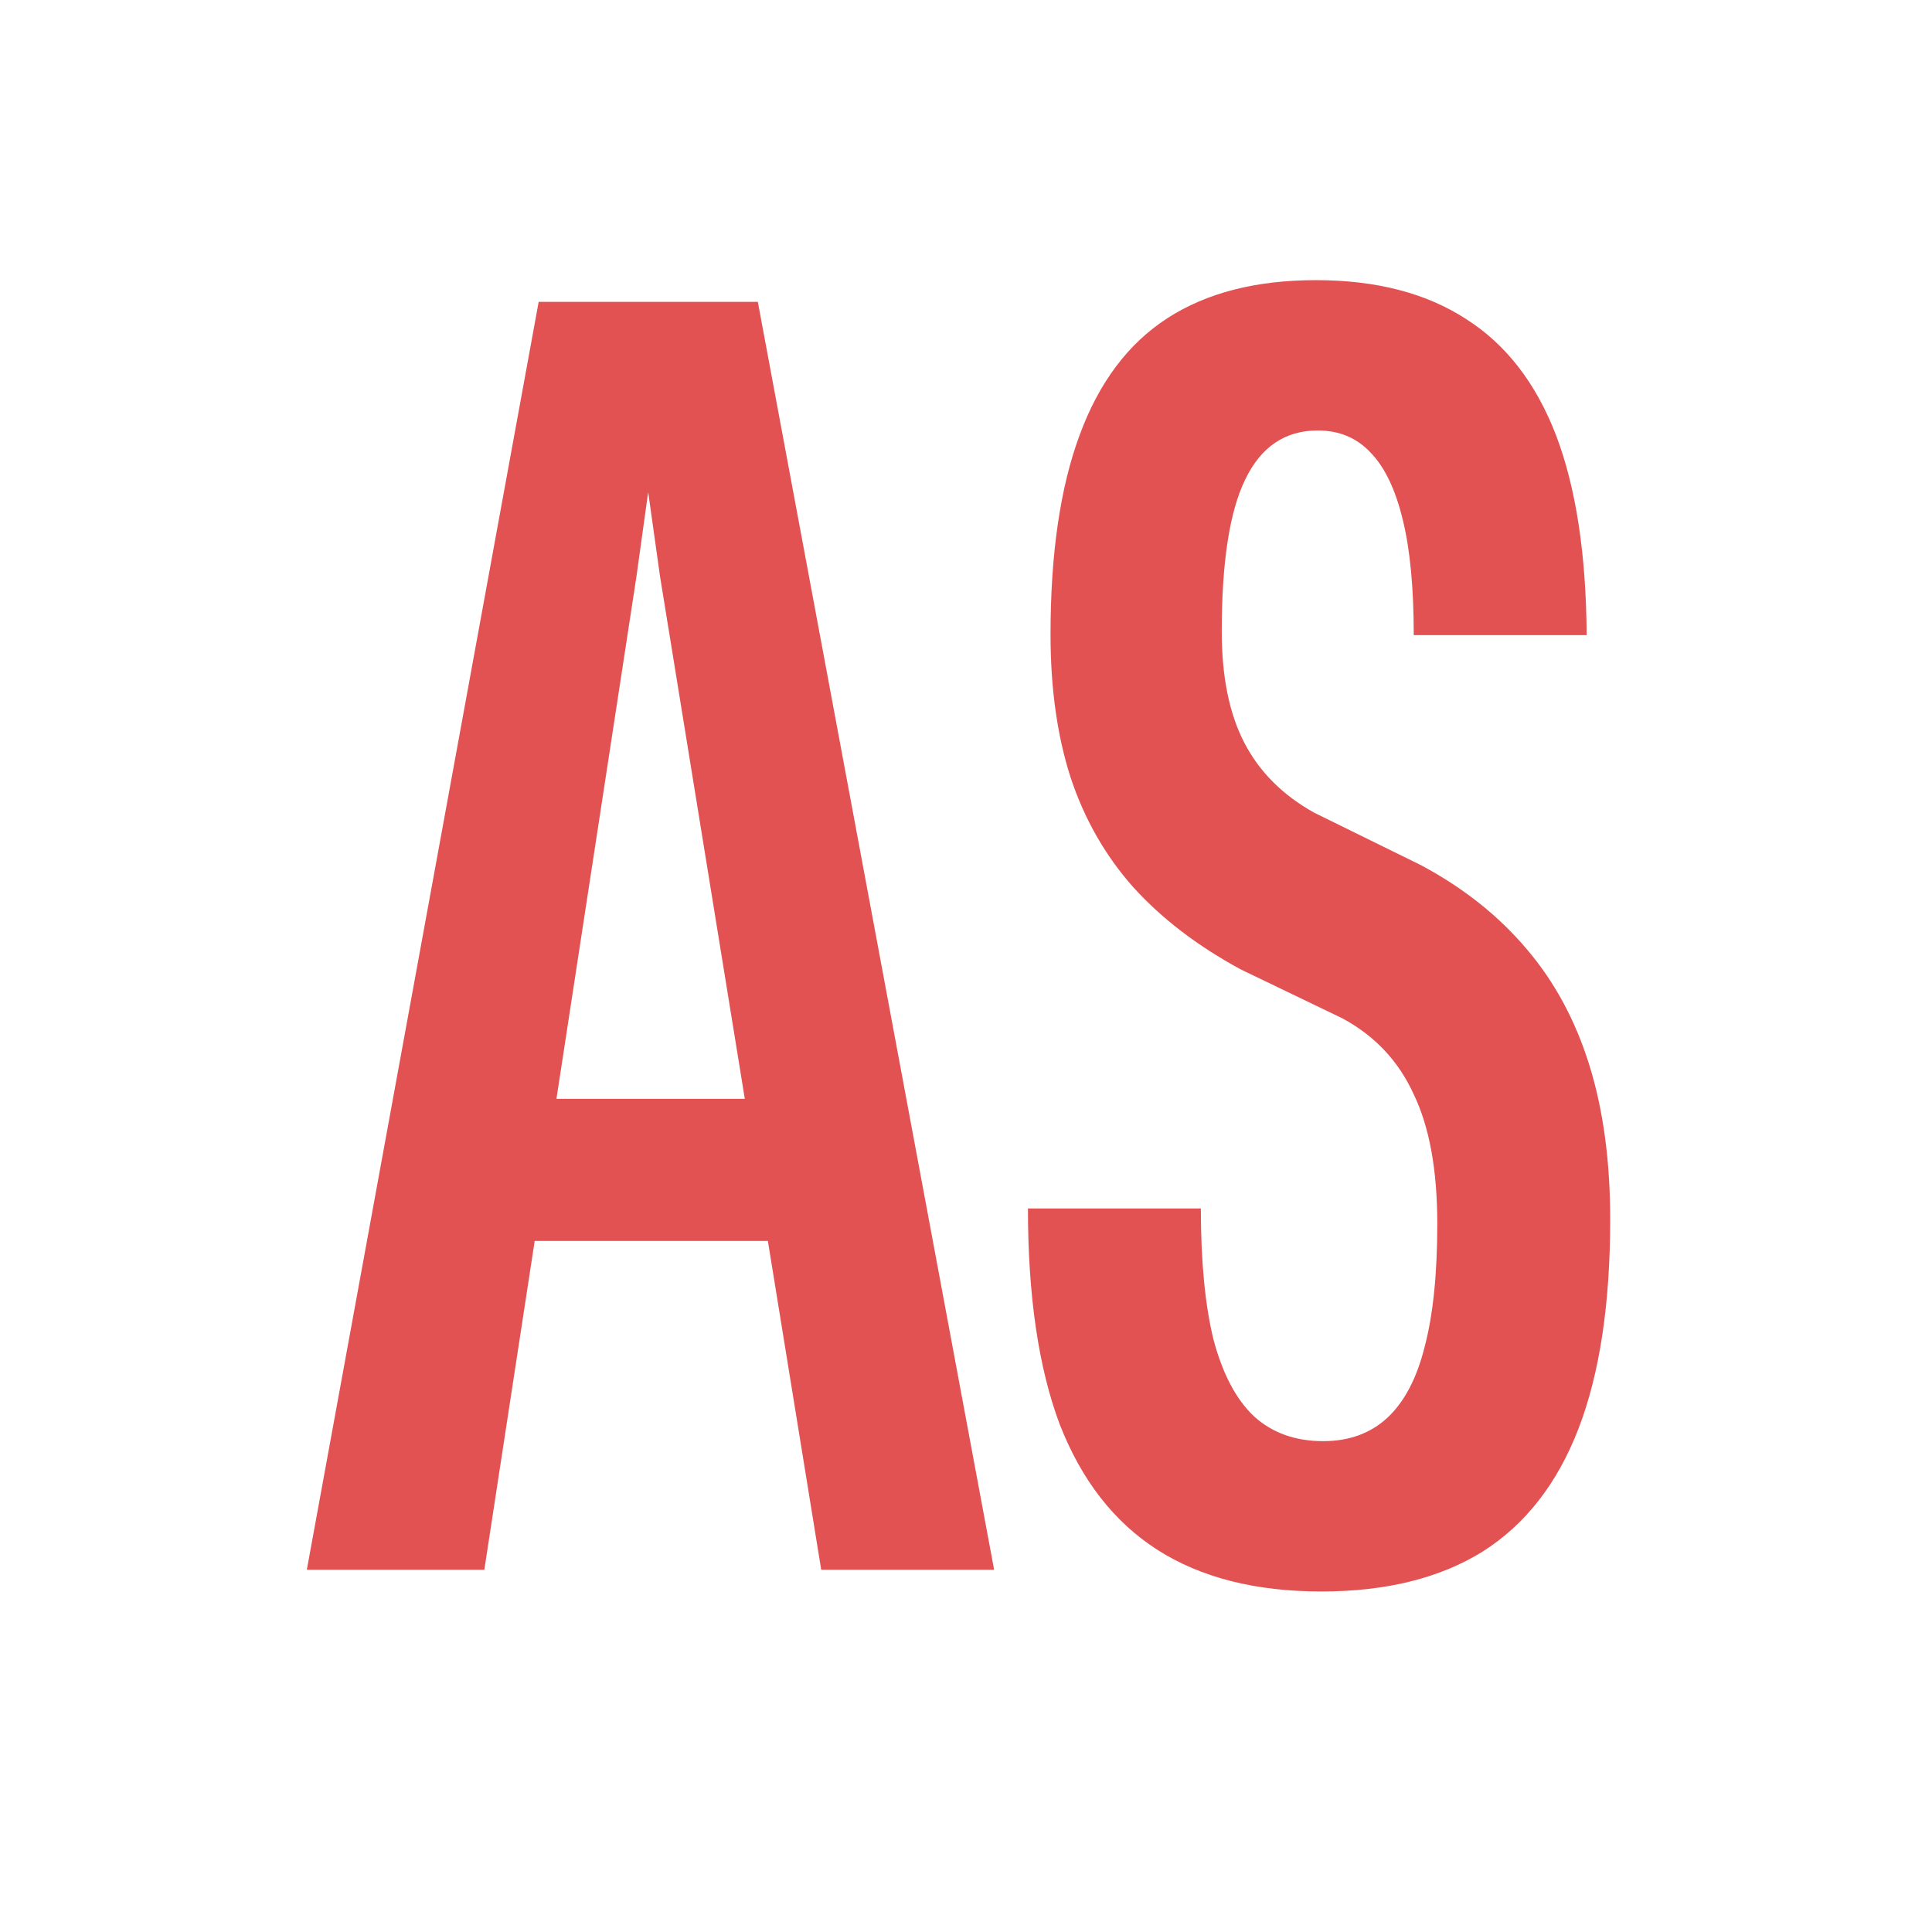 <!-- Copyright 2000-2022 JetBrains s.r.o. and contributors. Use of this source code is governed by the Apache 2.0 license. -->
<svg width="16" height="16" viewBox="0 0 16 16" fill="none" xmlns="http://www.w3.org/2000/svg">
<path d="M2.541 13L4.461 2.5H6.276L8.233 13H6.801L5.466 4.773L5.368 4.075L5.271 4.773L4.011 13H2.541ZM3.651 10.277V9.1H7.011V10.277H3.651Z" fill="#E35252"/>
<path d="M10.943 13.18C10.398 13.18 9.945 13.065 9.585 12.835C9.226 12.605 8.956 12.258 8.775 11.793C8.601 11.328 8.513 10.732 8.513 10.008H9.945C9.945 10.447 9.98 10.81 10.05 11.095C10.126 11.38 10.238 11.592 10.388 11.732C10.538 11.867 10.728 11.935 10.958 11.935C11.173 11.935 11.351 11.87 11.491 11.74C11.63 11.61 11.733 11.415 11.798 11.155C11.868 10.89 11.903 10.55 11.903 10.135C11.903 9.69 11.838 9.333 11.708 9.063C11.583 8.788 11.386 8.578 11.116 8.433L10.275 8.028C9.915 7.833 9.618 7.605 9.383 7.345C9.153 7.085 8.98 6.783 8.866 6.438C8.755 6.093 8.7 5.698 8.7 5.253C8.7 4.588 8.78 4.038 8.941 3.603C9.101 3.168 9.343 2.845 9.668 2.635C9.993 2.425 10.403 2.32 10.898 2.32C11.398 2.32 11.813 2.428 12.143 2.643C12.473 2.853 12.72 3.173 12.886 3.603C13.05 4.033 13.136 4.585 13.14 5.26H11.708C11.708 4.87 11.678 4.553 11.618 4.308C11.558 4.058 11.47 3.873 11.355 3.753C11.241 3.628 11.093 3.565 10.913 3.565C10.643 3.565 10.443 3.7 10.313 3.97C10.183 4.235 10.118 4.655 10.118 5.23C10.118 5.605 10.181 5.913 10.306 6.153C10.431 6.393 10.623 6.585 10.883 6.73L11.768 7.165C12.123 7.355 12.415 7.588 12.646 7.863C12.876 8.133 13.048 8.453 13.163 8.823C13.278 9.193 13.335 9.618 13.335 10.098C13.335 10.797 13.248 11.375 13.073 11.83C12.898 12.285 12.633 12.625 12.278 12.85C11.923 13.07 11.478 13.18 10.943 13.18Z" fill="#E35252"/>
</svg>
